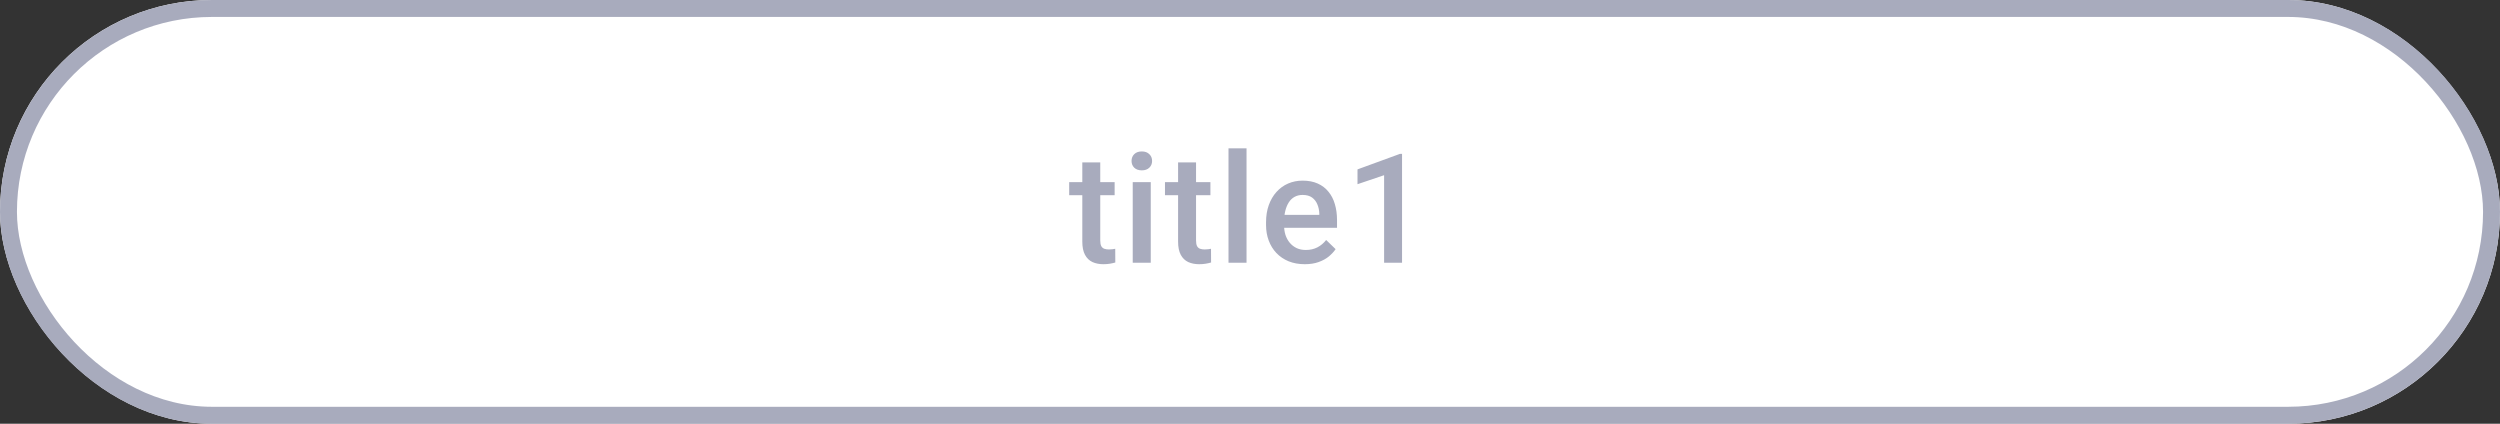 <svg width="295" height="50" viewBox="0 0 295 50" fill="none" xmlns="http://www.w3.org/2000/svg">
<rect x="0" y="0" width="295" height="50" fill="#333333" stroke="none"/>
<g clip-path="url(#clip0_20_1729)">
<rect width="295" height="50" rx="25" fill="white"/>
<path d="M131.527 21.49L131.527 23.037L126.165 23.037L126.165 21.49L131.527 21.49ZM127.712 19.161L129.83 19.161L129.83 28.372C129.83 28.665 129.871 28.891 129.954 29.049C130.041 29.201 130.162 29.304 130.314 29.356C130.466 29.409 130.645 29.436 130.85 29.436C130.996 29.436 131.137 29.427 131.272 29.409C131.407 29.392 131.515 29.374 131.597 29.356L131.606 30.974C131.43 31.026 131.225 31.073 130.991 31.114C130.762 31.155 130.498 31.176 130.2 31.176C129.713 31.176 129.283 31.091 128.908 30.921C128.533 30.745 128.24 30.461 128.029 30.068C127.818 29.676 127.712 29.154 127.712 28.504L127.712 19.161ZM135.789 21.49L135.789 31L133.662 31L133.662 21.49L135.789 21.49ZM133.522 18.994C133.522 18.672 133.627 18.405 133.838 18.194C134.055 17.977 134.354 17.869 134.734 17.869C135.109 17.869 135.405 17.977 135.622 18.194C135.839 18.405 135.947 18.672 135.947 18.994C135.947 19.311 135.839 19.574 135.622 19.785C135.405 19.996 135.109 20.102 134.734 20.102C134.354 20.102 134.055 19.996 133.838 19.785C133.627 19.574 133.522 19.311 133.522 18.994ZM142.829 21.49L142.829 23.037L137.467 23.037L137.467 21.49L142.829 21.49ZM139.014 19.161L141.133 19.161L141.133 28.372C141.133 28.665 141.174 28.891 141.256 29.049C141.343 29.201 141.464 29.304 141.616 29.356C141.768 29.409 141.947 29.436 142.152 29.436C142.299 29.436 142.439 29.427 142.574 29.409C142.709 29.392 142.817 29.374 142.899 29.356L142.908 30.974C142.732 31.026 142.527 31.073 142.293 31.114C142.064 31.155 141.8 31.176 141.502 31.176C141.015 31.176 140.585 31.091 140.21 30.921C139.835 30.745 139.542 30.461 139.331 30.068C139.12 29.676 139.014 29.154 139.014 28.504L139.014 19.161ZM147.091 17.5L147.091 31L144.964 31L144.964 17.5L147.091 17.5ZM153.964 31.176C153.261 31.176 152.625 31.061 152.057 30.833C151.494 30.599 151.014 30.273 150.615 29.857C150.223 29.441 149.921 28.952 149.71 28.39C149.499 27.827 149.394 27.221 149.394 26.57L149.394 26.219C149.394 25.475 149.502 24.801 149.719 24.197C149.936 23.594 150.237 23.078 150.624 22.65C151.011 22.217 151.468 21.886 151.995 21.657C152.522 21.429 153.094 21.314 153.709 21.314C154.389 21.314 154.983 21.429 155.493 21.657C156.003 21.886 156.425 22.208 156.759 22.624C157.099 23.034 157.351 23.523 157.515 24.092C157.685 24.66 157.769 25.287 157.769 25.973L157.769 26.878L150.422 26.878L150.422 25.357L155.678 25.357L155.678 25.19C155.666 24.81 155.59 24.452 155.449 24.118C155.314 23.784 155.106 23.515 154.825 23.31C154.544 23.105 154.169 23.002 153.7 23.002C153.349 23.002 153.035 23.078 152.76 23.23C152.49 23.377 152.265 23.591 152.083 23.872C151.901 24.153 151.761 24.493 151.661 24.892C151.567 25.284 151.52 25.727 151.52 26.219L151.52 26.57C151.52 26.986 151.576 27.373 151.687 27.73C151.805 28.082 151.975 28.39 152.197 28.653C152.42 28.917 152.689 29.125 153.006 29.277C153.322 29.424 153.683 29.497 154.087 29.497C154.597 29.497 155.051 29.395 155.449 29.189C155.848 28.984 156.193 28.694 156.486 28.319L157.603 29.4C157.397 29.699 157.131 29.986 156.803 30.262C156.475 30.531 156.073 30.751 155.599 30.921C155.13 31.091 154.585 31.176 153.964 31.176ZM165.442 18.159L165.442 31L163.324 31L163.324 20.673L160.186 21.736L160.186 19.987L165.187 18.159L165.442 18.159Z" fill="#A8ABBD"/>
</g>
<rect x="1" y="1" width="293" height="48" rx="24" stroke="#A8ABBD" stroke-width="2"/>
<defs>
<clipPath id="clip0_20_1729">
<rect width="295" height="50" rx="25" fill="white"/>
</clipPath>
</defs>
</svg>

